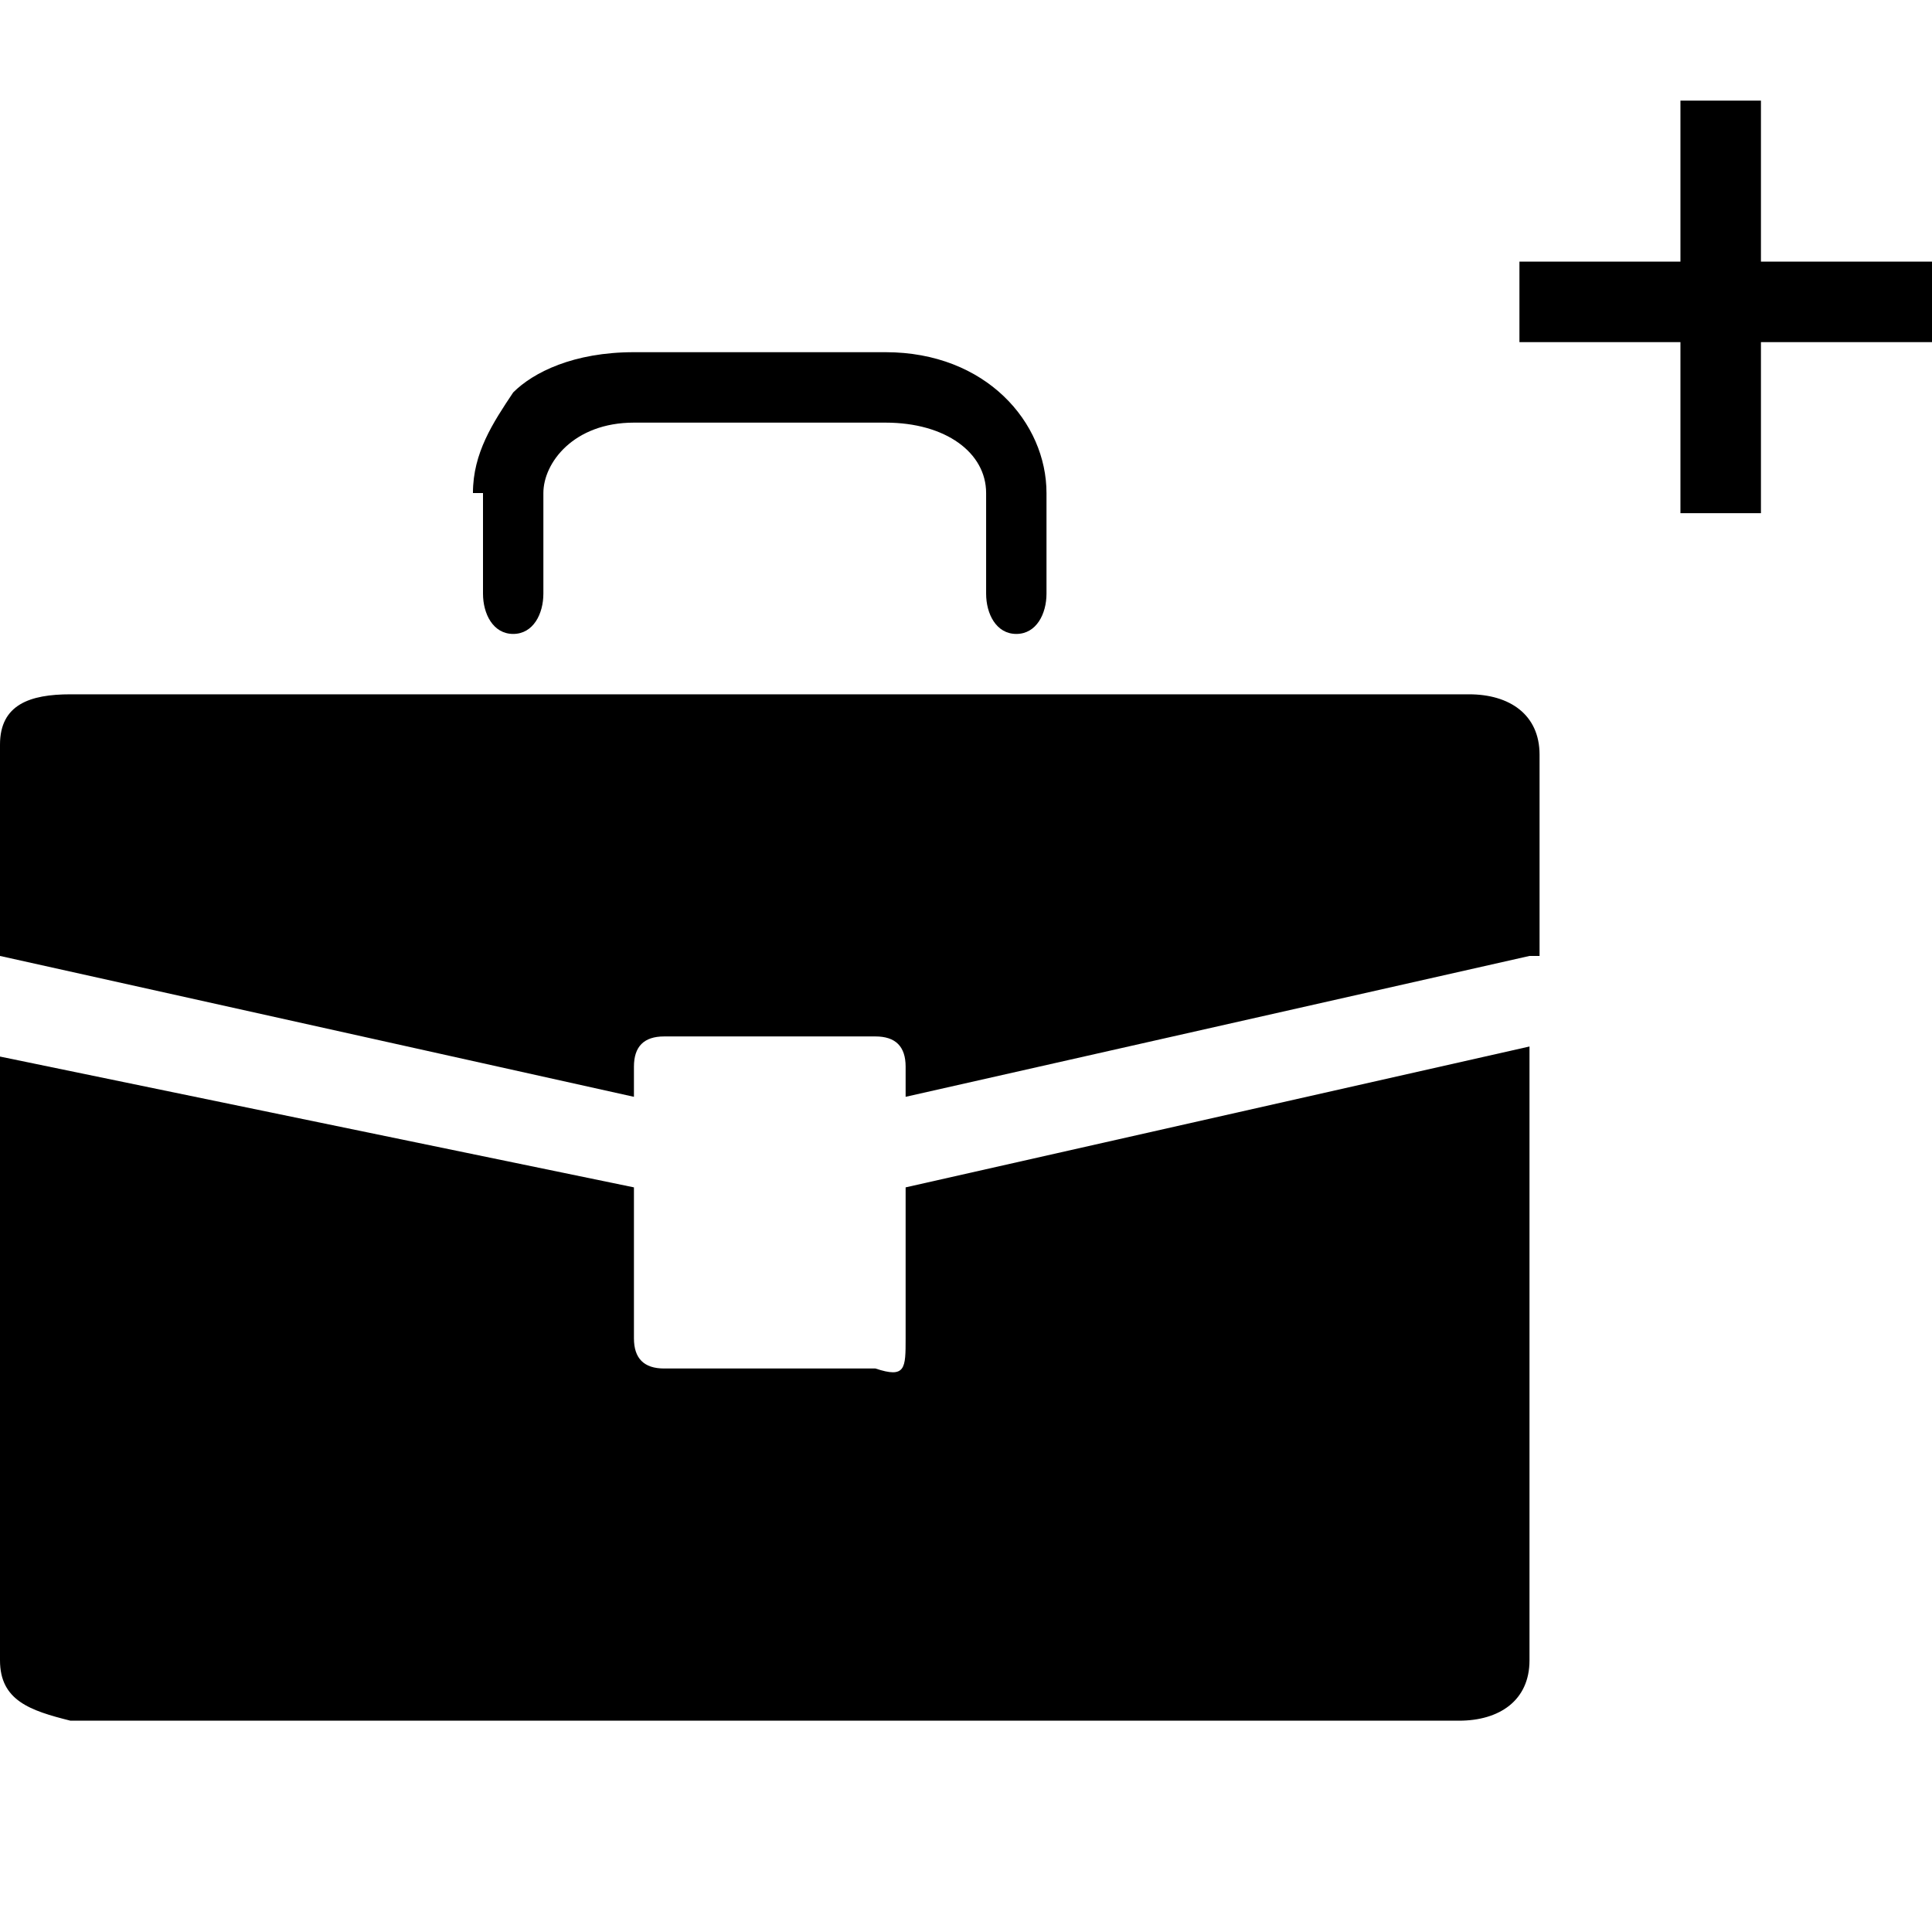 <?xml version="1.0" encoding="utf-8"?>
<!-- Generator: Adobe Illustrator 22.0.0, SVG Export Plug-In . SVG Version: 6.00 Build 0)  -->
<svg version="1.1" id="Layer_1" xmlns="http://www.w3.org/2000/svg" xmlns:xlink="http://www.w3.org/1999/xlink" x="0px" y="0px"
	 viewBox="0 0 19.2 19.2" style="enable-background:new 0 0 19.2 19.2;" xml:space="preserve">
<style type="text/css">
	.st0{fill-rule:evenodd;clip-rule:evenodd;}
</style>
<title>Artboard 23</title>
<g>
	<g>
		<rect x="15.1" y="2.6" width="4.1" height="0.8"/>
		<rect x="16.7" y="1" width="0.8" height="4.1"/>
	</g>
</g>
<g>
	<path class="st0" d="M4.7,4.9c0-0.4,0.2-0.7,0.4-1c0.2-0.2,0.6-0.4,1.2-0.4h2.5c1,0,1.6,0.7,1.6,1.4v1c0,0.2-0.1,0.4-0.3,0.4
		c-0.2,0-0.3-0.2-0.3-0.4v-1c0-0.4-0.4-0.7-1-0.7H6.3c-0.6,0-0.9,0.4-0.9,0.7v1c0,0.2-0.1,0.4-0.3,0.4c-0.2,0-0.3-0.2-0.3-0.4V4.9z"
		/>
	<path class="st0" d="M15.2,16.5c0,0.4-0.3,0.6-0.7,0.6H0.7C0.3,17,0,16.9,0,16.5v-6l6.3,1.3v1.5c0,0.2,0.1,0.3,0.3,0.3h2.1
		C9,13.7,9,13.6,9,13.3v-1.5l6.2-1.4V16.5z"/>
	<path class="st0" d="M15.2,9.5L9,10.9v-0.3c0-0.2-0.1-0.3-0.3-0.3H6.6c-0.2,0-0.3,0.1-0.3,0.3v0.3L0,9.5V7.4C0,7,0.3,6.9,0.7,6.9
		h13.9c0.4,0,0.7,0.2,0.7,0.6V9.5z"/>
</g>
</svg>
